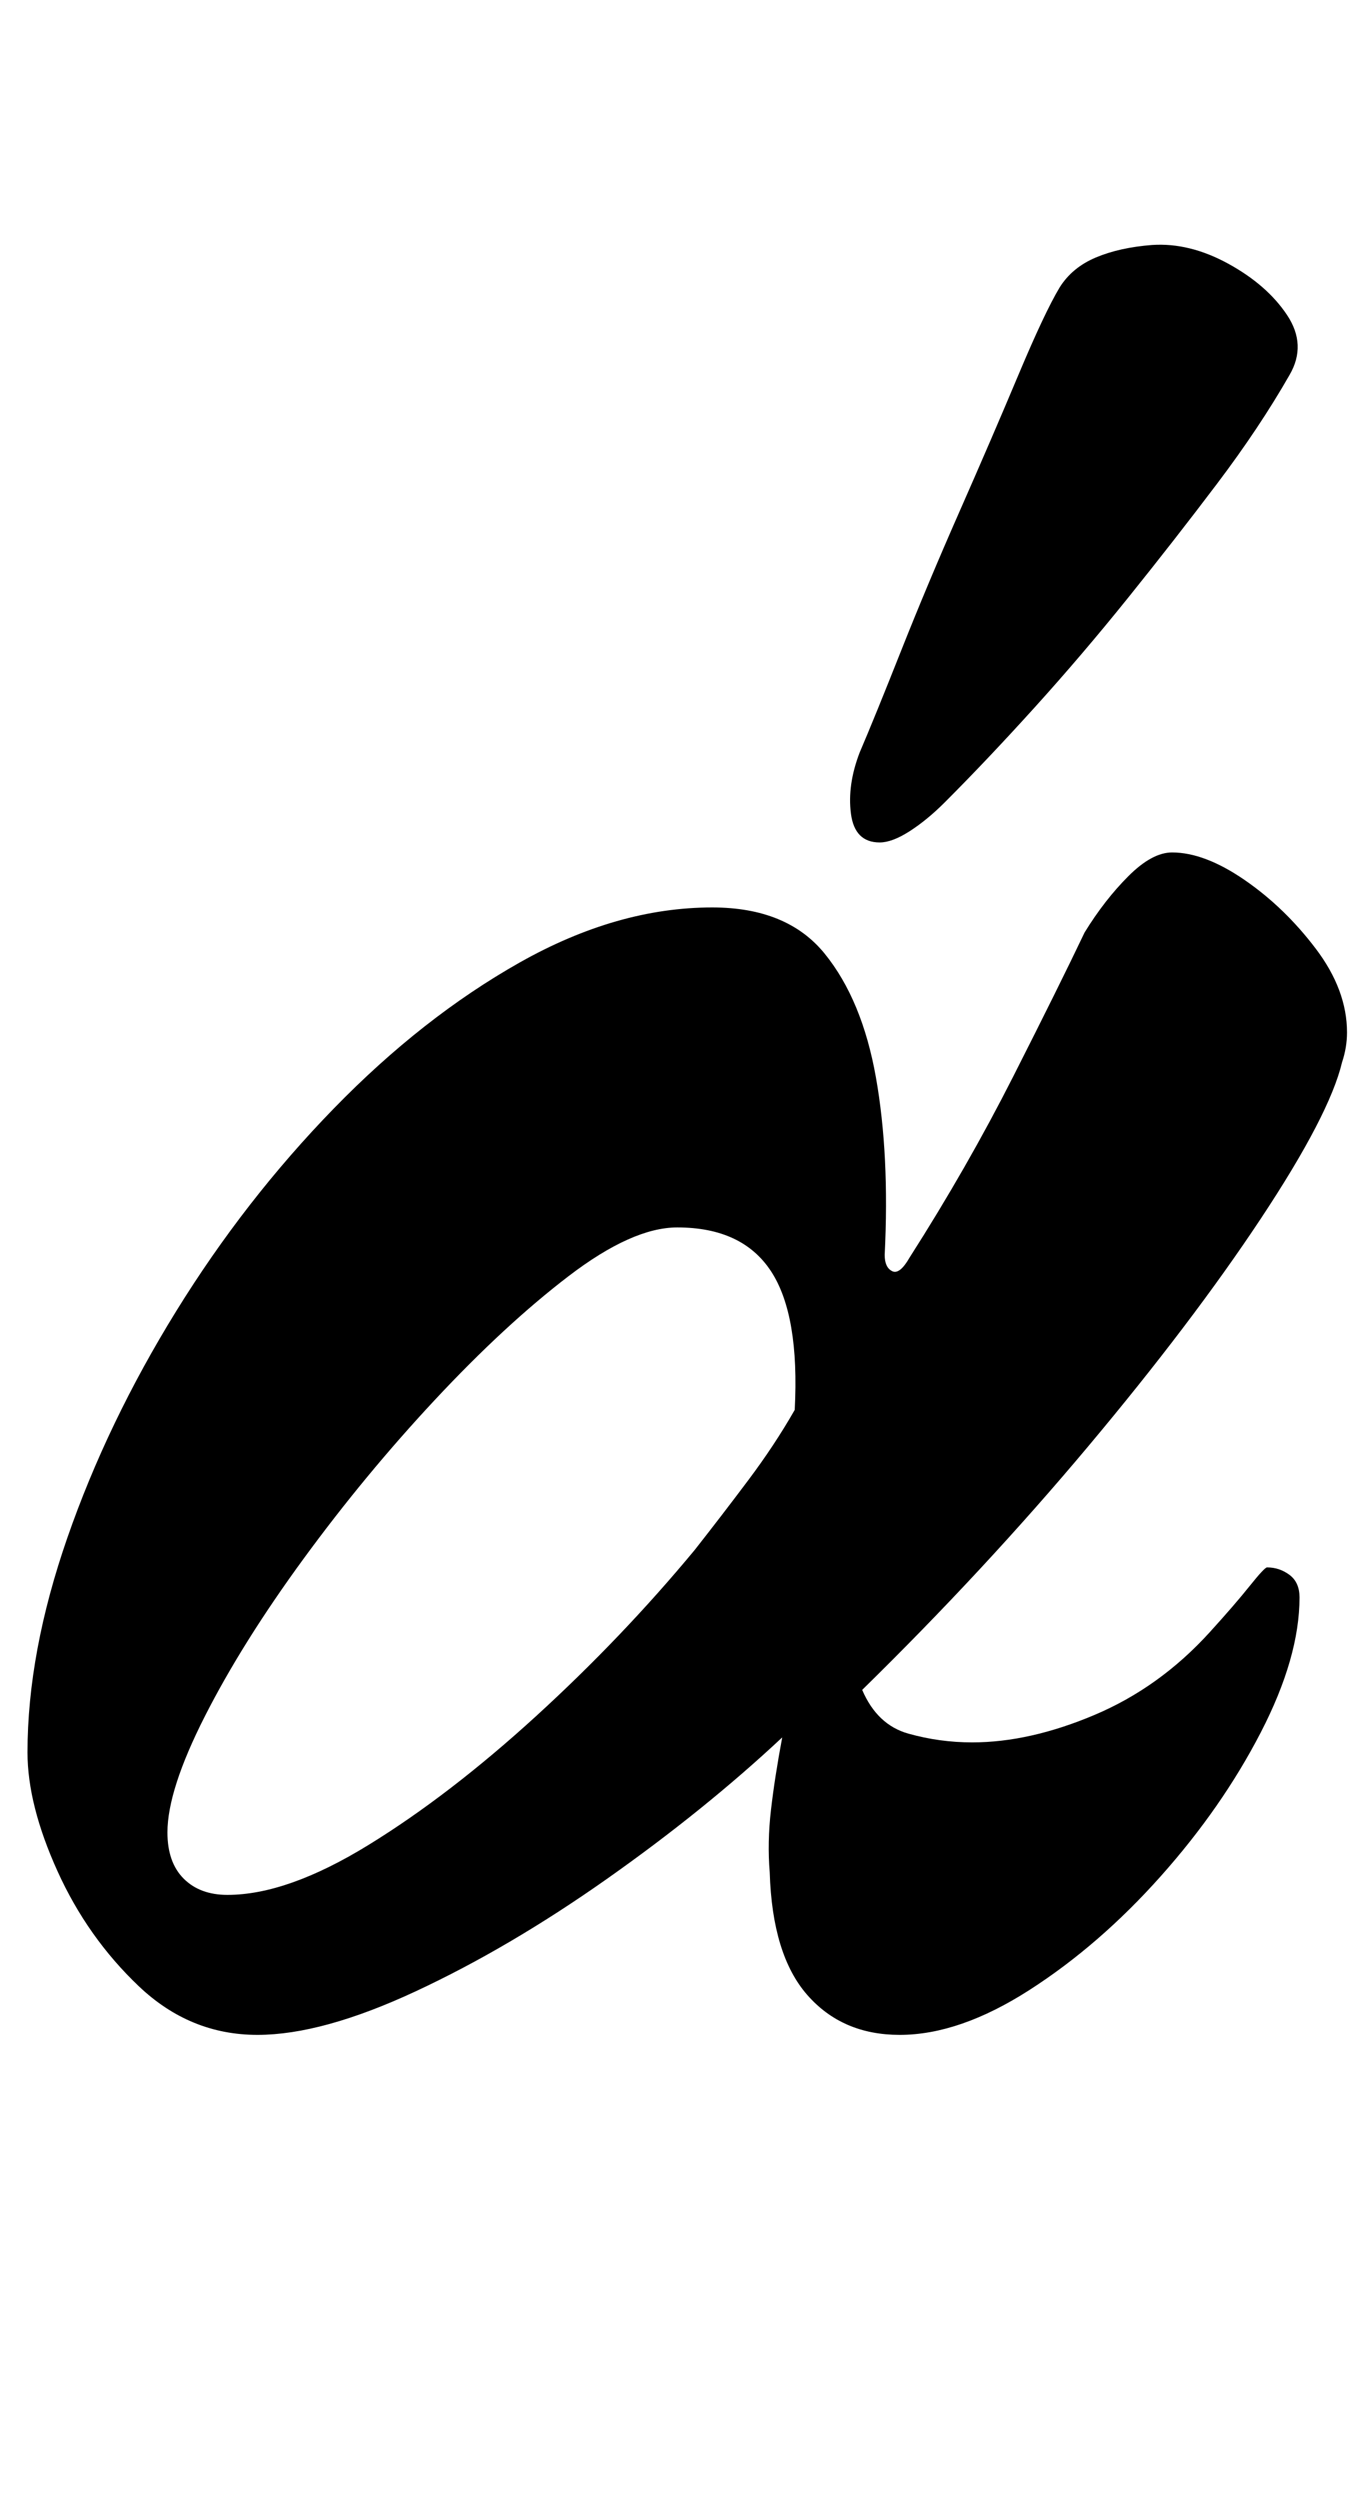 <?xml version="1.0" standalone="no"?>
<!DOCTYPE svg PUBLIC "-//W3C//DTD SVG 1.1//EN" "http://www.w3.org/Graphics/SVG/1.1/DTD/svg11.dtd" >
<svg xmlns="http://www.w3.org/2000/svg" xmlns:xlink="http://www.w3.org/1999/xlink" version="1.1" viewBox="-10 0 549 1000">
  <g transform="matrix(1 0 0 -1 0 800)">
   <path fill="currentColor"
d="M93 -14q-27 0 -47.5 19.5t-32.5 46t-12 47.5q0 40 16 86t43.5 90.5t63 81t74.5 58.5t77 22q30 0 45 -18.5t20.5 -49.5t3.5 -71q0 -5 3 -6.5t7 5.5q23 36 41.5 72.5t28.5 57.5q8 13 17.5 22.5t17.5 9.5q13 0 29 -11t28.5 -27.5t12.5 -33.5q0 -3 -0.5 -6t-1.5 -6
q-5 -21 -32.5 -62.5t-69 -91t-90.5 -97.5q6 -14 18.5 -17.5t25.5 -3.5q23 0 49 11t46 33q10 11 16 18.5t7 7.5q5 0 9 -3t4 -9q0 -24 -15.5 -54t-40 -57.5t-52.5 -45.5t-52 -18q-23 0 -37 16t-15 49q-1 12 0.5 25t4.5 29q-31 -29 -70 -56.5t-76.5 -45t-63.5 -17.5zM81 42
q24 0 56.5 20t67 51.5t63.5 66.5q11 14 21.5 28t18.5 28q2 38 -9.5 55.5t-37.5 17.5q-18 0 -43.5 -19.5t-53.5 -49.5t-52.5 -63.5t-39.5 -63t-15 -46.5q0 -12 6.5 -18.5t17.5 -6.5zM342 463q-10 0 -11.5 11.5t3.5 24.5q6 14 16.5 40.5t23.5 56t23.5 54.5t16.5 35
q5 8 14.5 12t22.5 5q15 1 30.5 -7.5t23.5 -20.5t1 -24q-12 -21 -29 -43.5t-35.5 -45.5t-37.5 -44t-36 -38q-7 -7 -14 -11.5t-12 -4.5z" />
  </g>

</svg>
